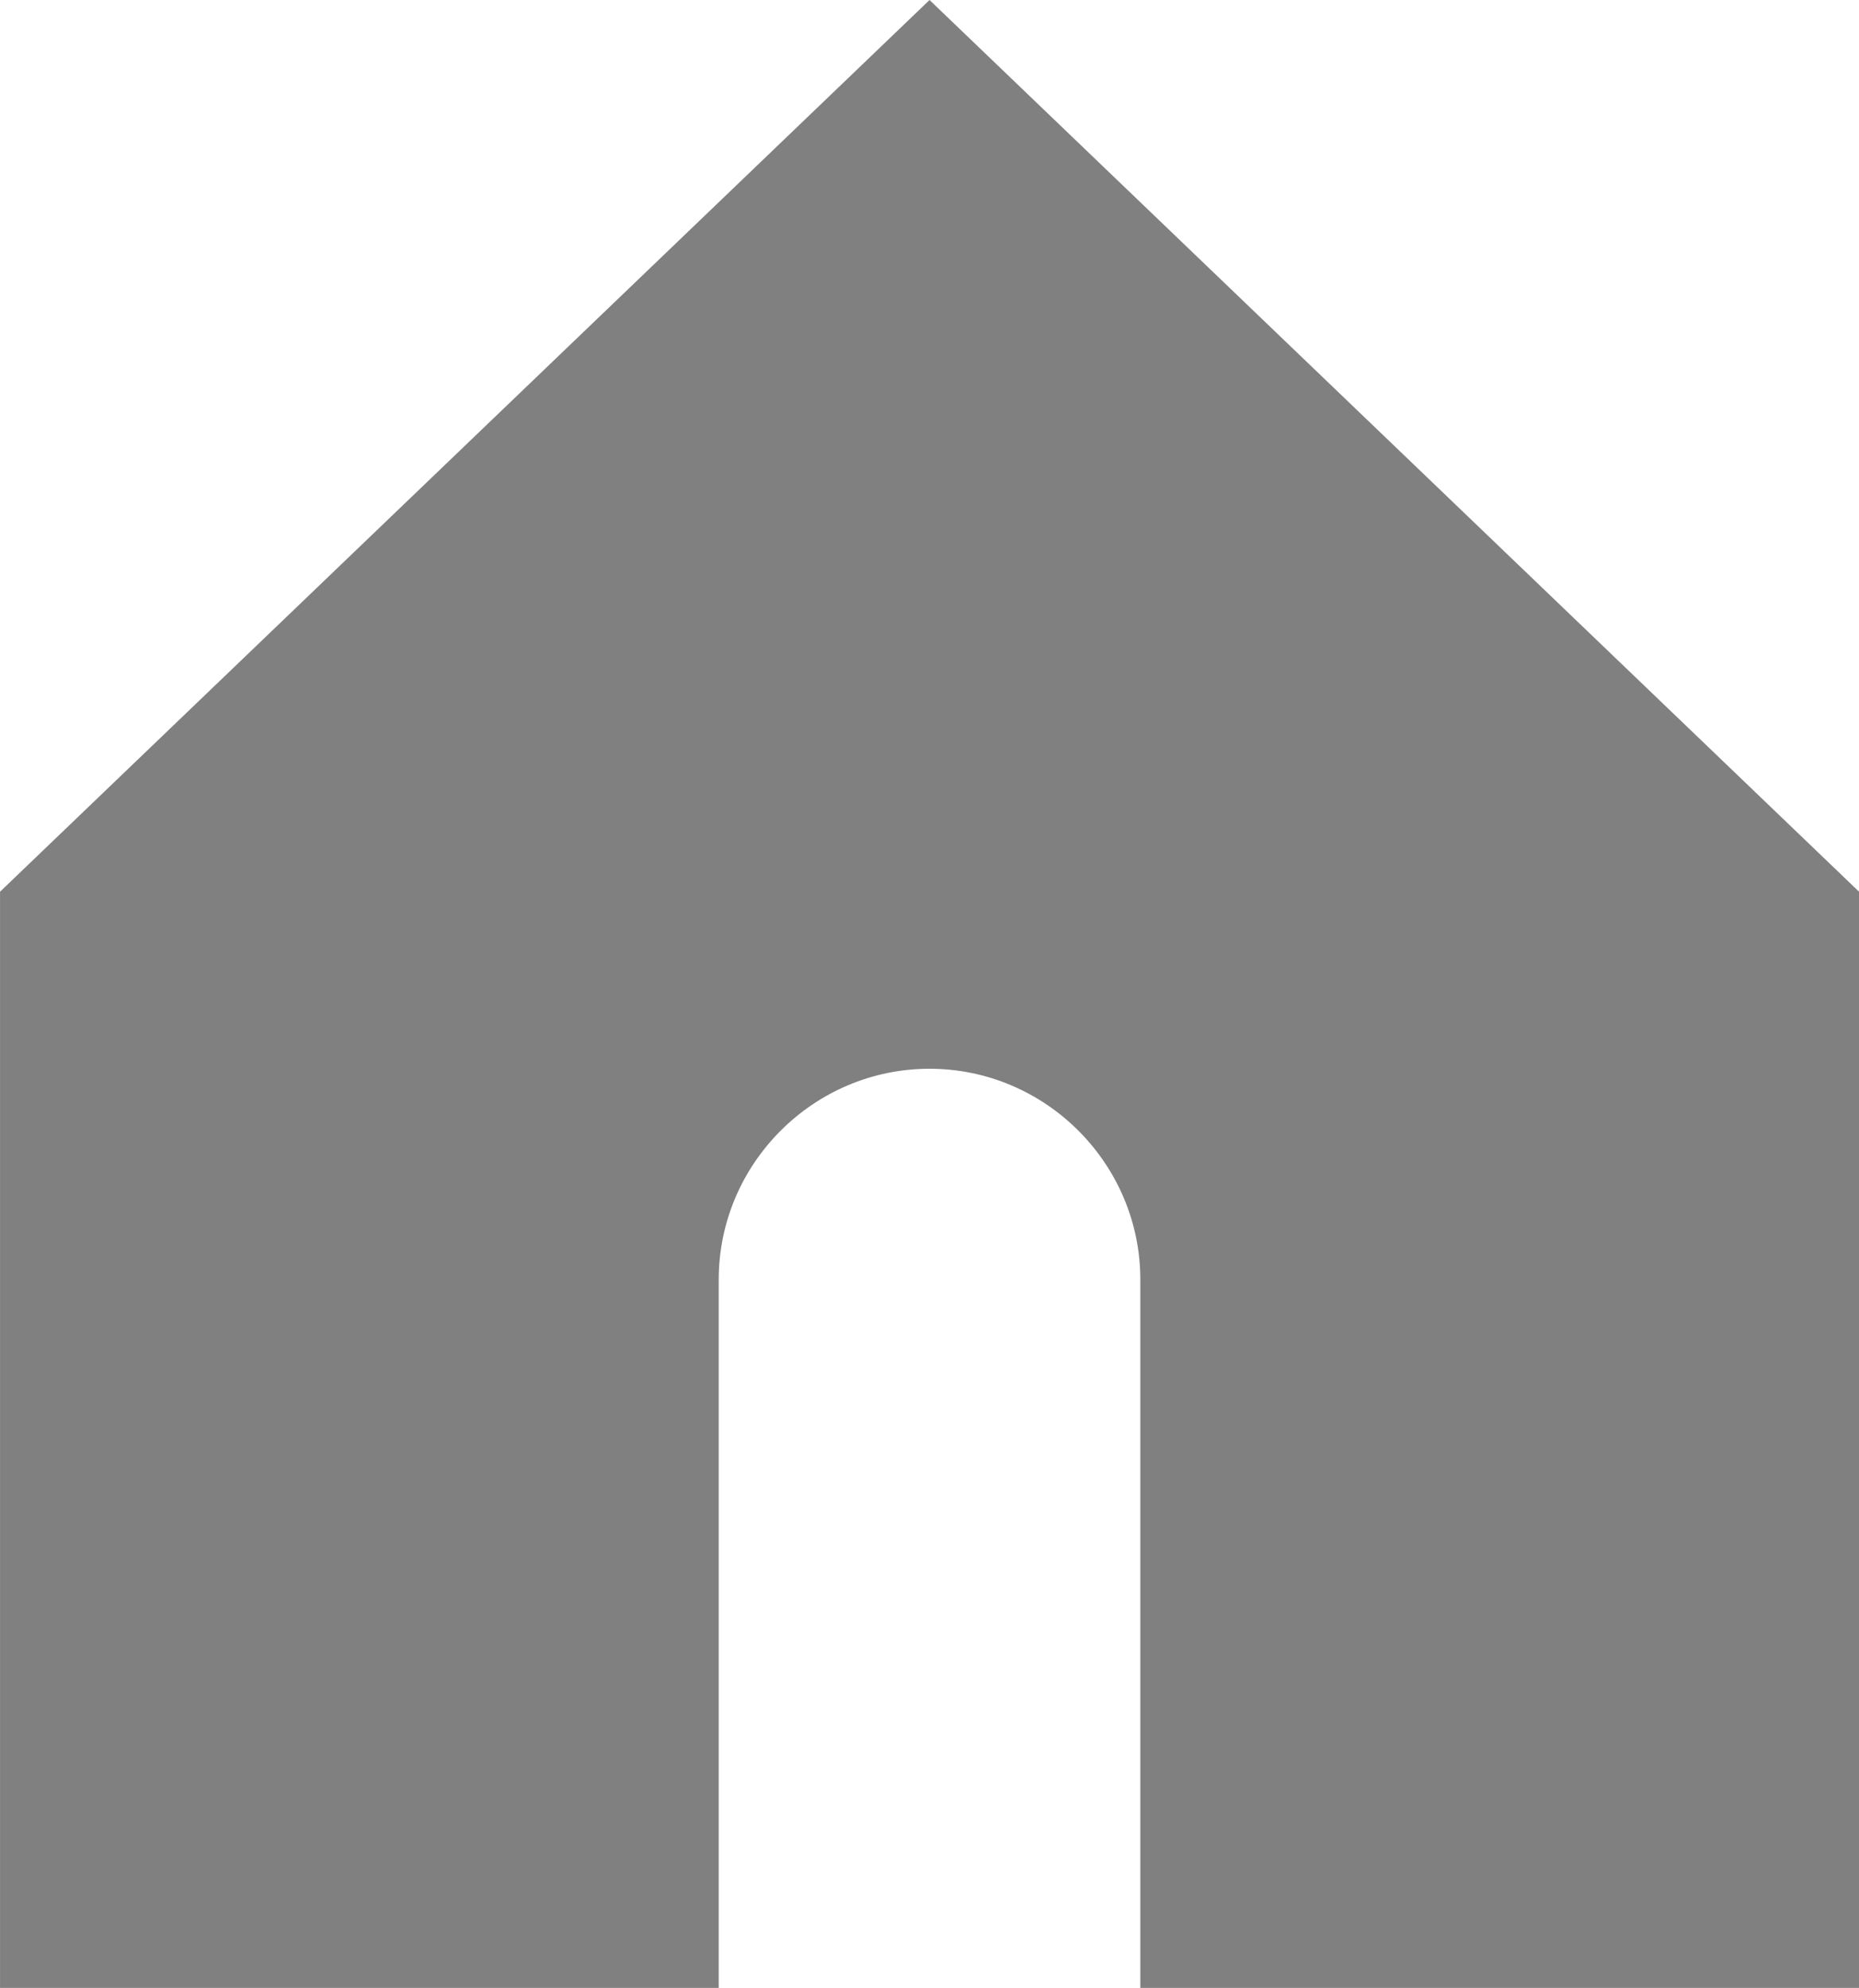 <?xml version="1.0" encoding="UTF-8"?>
<!DOCTYPE svg PUBLIC "-//W3C//DTD SVG 1.1//EN" "http://www.w3.org/Graphics/SVG/1.1/DTD/svg11.dtd">
<!-- Creator: CorelDRAW 2021 (64-Bit) -->
<svg xmlns="http://www.w3.org/2000/svg" xml:space="preserve" width="27.781mm" height="29.702mm" version="1.1" style="shape-rendering:geometricPrecision; text-rendering:geometricPrecision; image-rendering:optimizeQuality; fill-rule:evenodd; clip-rule:evenodd"
viewBox="0 0 698.88 747.21"
 xmlns:xlink="http://www.w3.org/1999/xlink"
 xmlns:xodm="http://www.corel.com/coreldraw/odm/2003">
 <defs>
  <style type="text/css">
   <![CDATA[
    .fil0 {fill:gray}
   ]]>
  </style>
 </defs>
 <g id="Capa_x0020_1">
  <path class="fil0" d="M349.45 0l174.72 167.58 174.72 167.58 0 412.05 -270.19 0 0 -266.24c0,-43.59 -35.66,-79.25 -79.25,-79.25 -43.59,0 -79.25,35.66 -79.25,79.25l0 266.24 -270.19 0 0 -412.05 0.02 0 174.71 -167.58 174.72 -167.58z"/>
 </g>
</svg>
